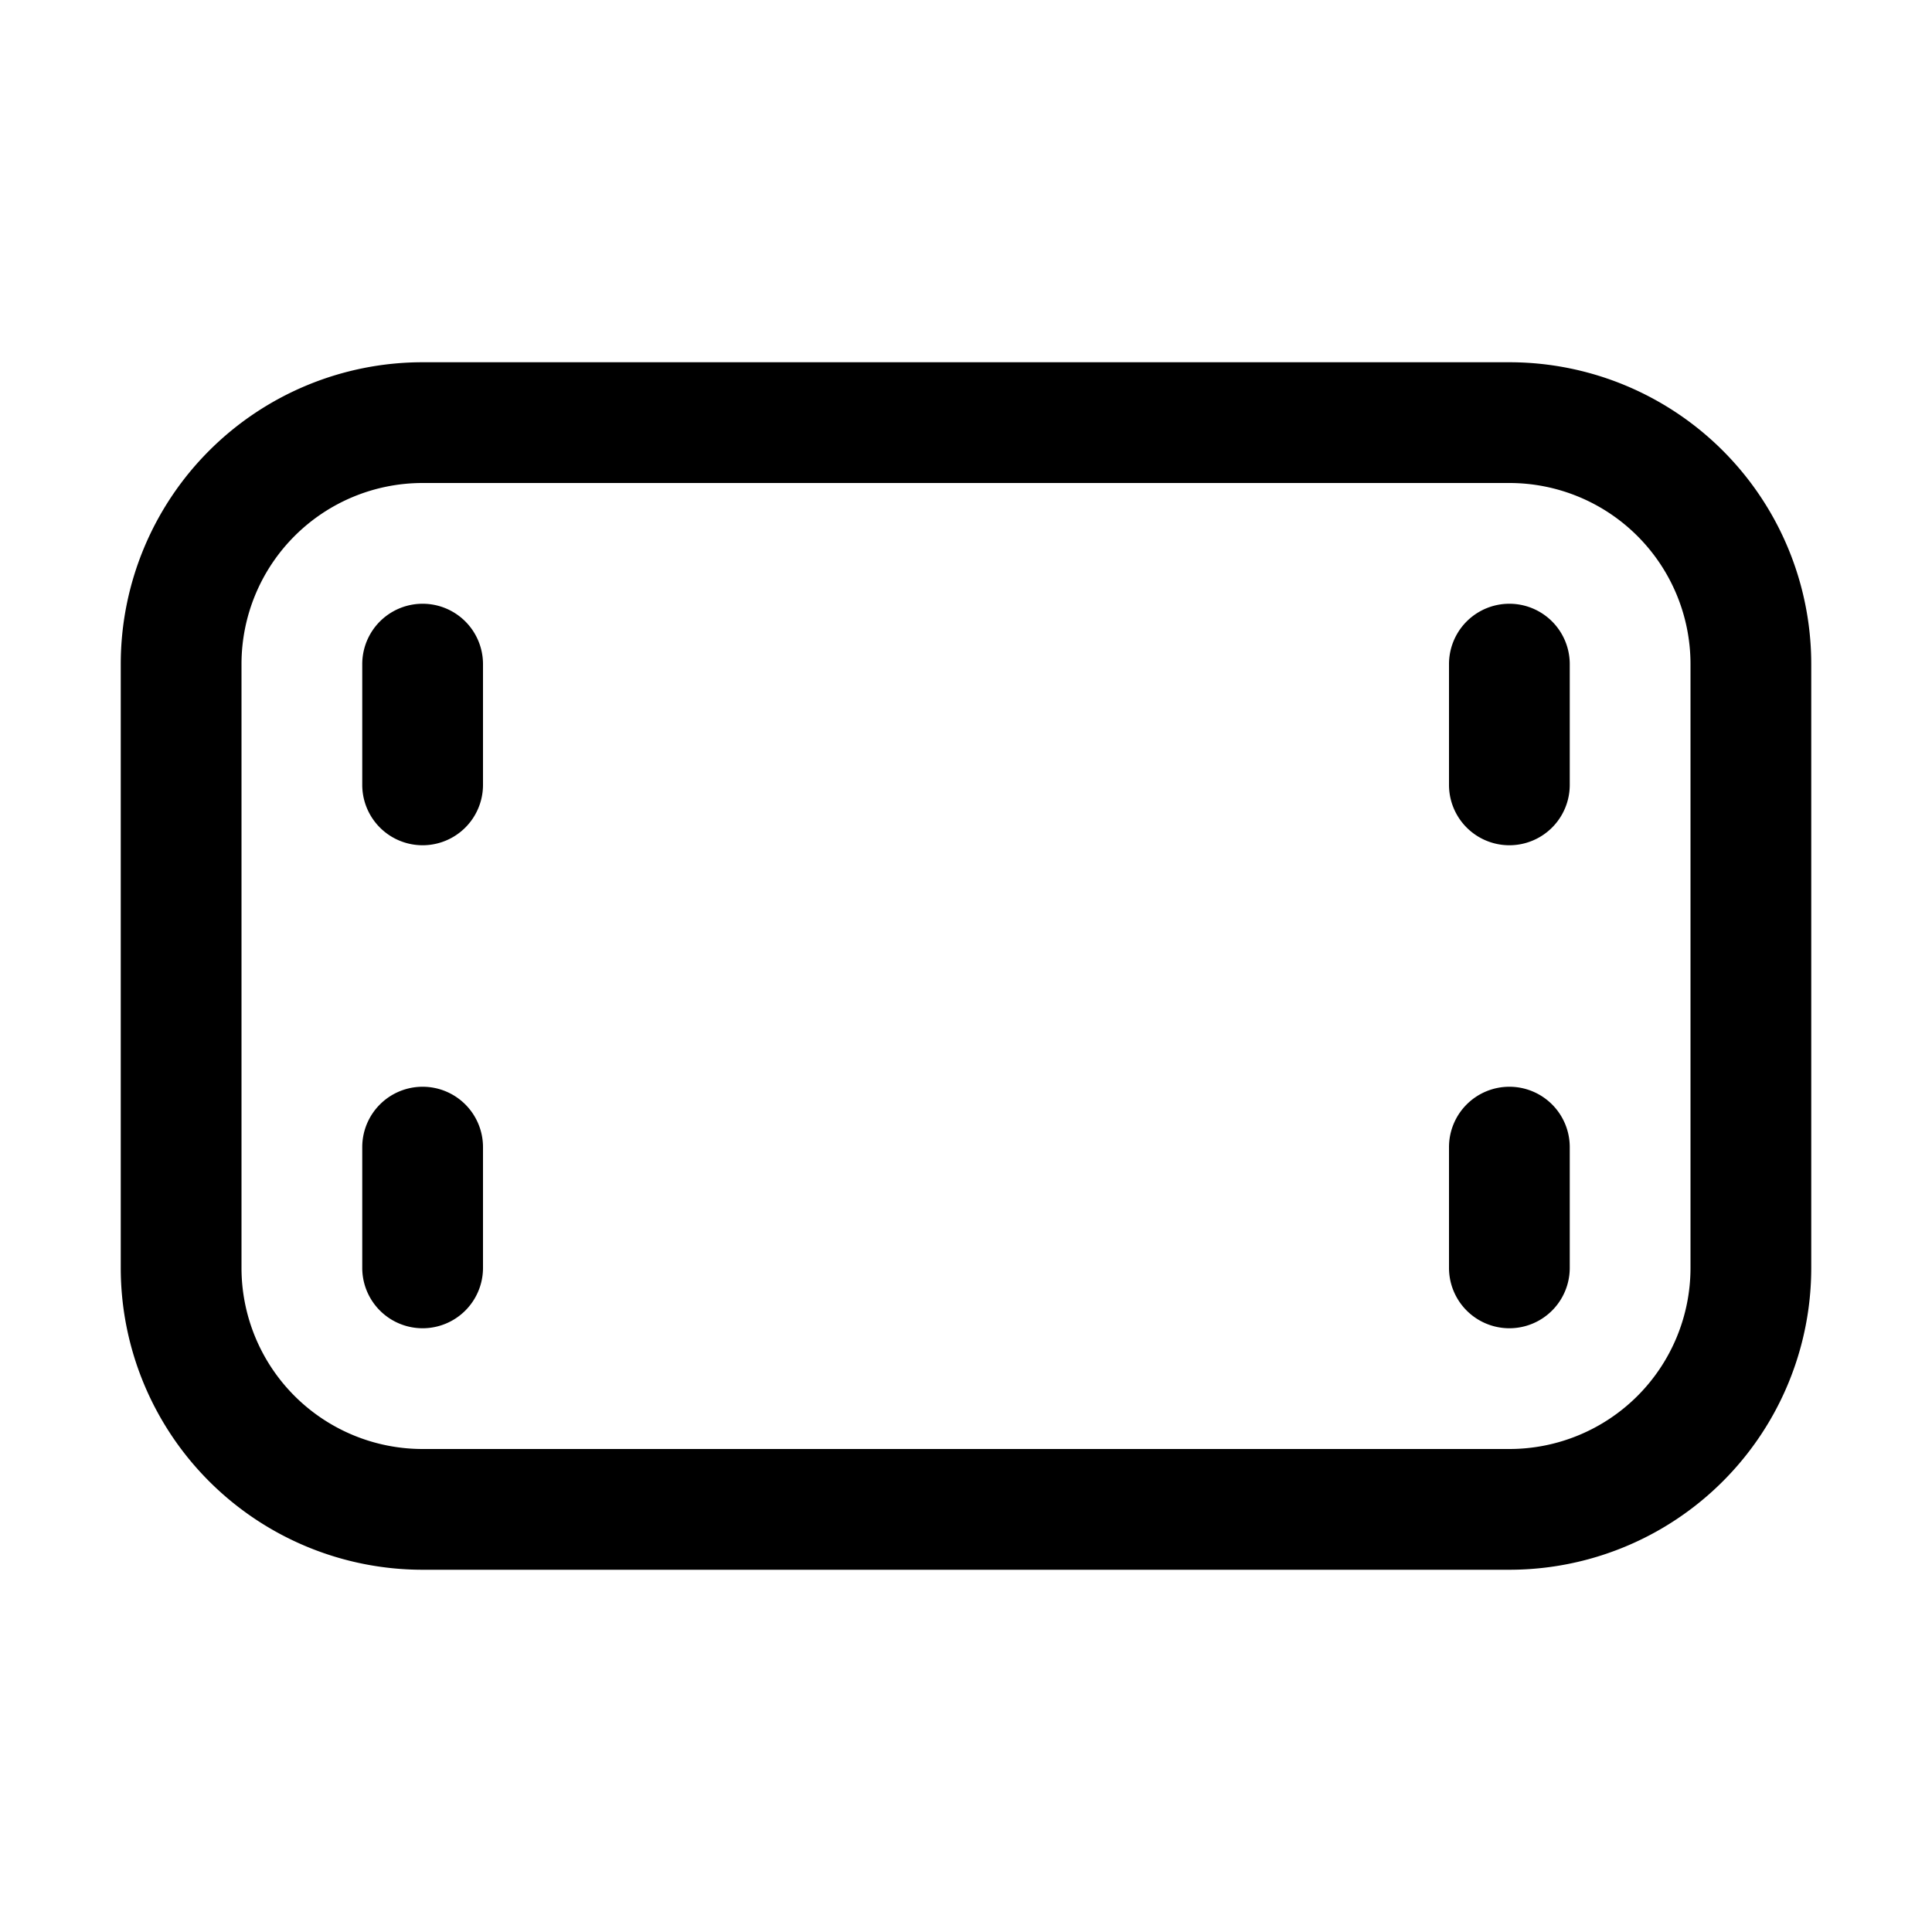 <svg xmlns="http://www.w3.org/2000/svg" aria-hidden="true" role="img" width="16" height="16" fill="currentColor" class="fluent fluent-filmstrip" viewBox="0 0 16 16"><path d="M1 5.5A2.5 2.5 0 0 1 3.5 3h9A2.5 2.5 0 0 1 15 5.5v5a2.5 2.5 0 0 1-2.5 2.5h-9A2.5 2.5 0 0 1 1 10.5v-5ZM3.5 4A1.5 1.5 0 0 0 2 5.5v5A1.5 1.5 0 0 0 3.5 12h9a1.5 1.5 0 0 0 1.5-1.5v-5A1.5 1.5 0 0 0 12.5 4h-9ZM12 5.5a.5.5 0 0 1 1 0v1a.5.5 0 0 1-1 0v-1Zm.5 3.5a.5.5 0 0 0-.5.5v1a.5.5 0 0 0 1 0v-1a.5.5 0 0 0-.5-.5ZM3 5.5a.5.5 0 0 1 1 0v1a.5.5 0 0 1-1 0v-1ZM3.5 9a.5.5 0 0 0-.5.5v1a.5.5 0 0 0 1 0v-1a.5.5 0 0 0-.5-.5Z"/></svg>